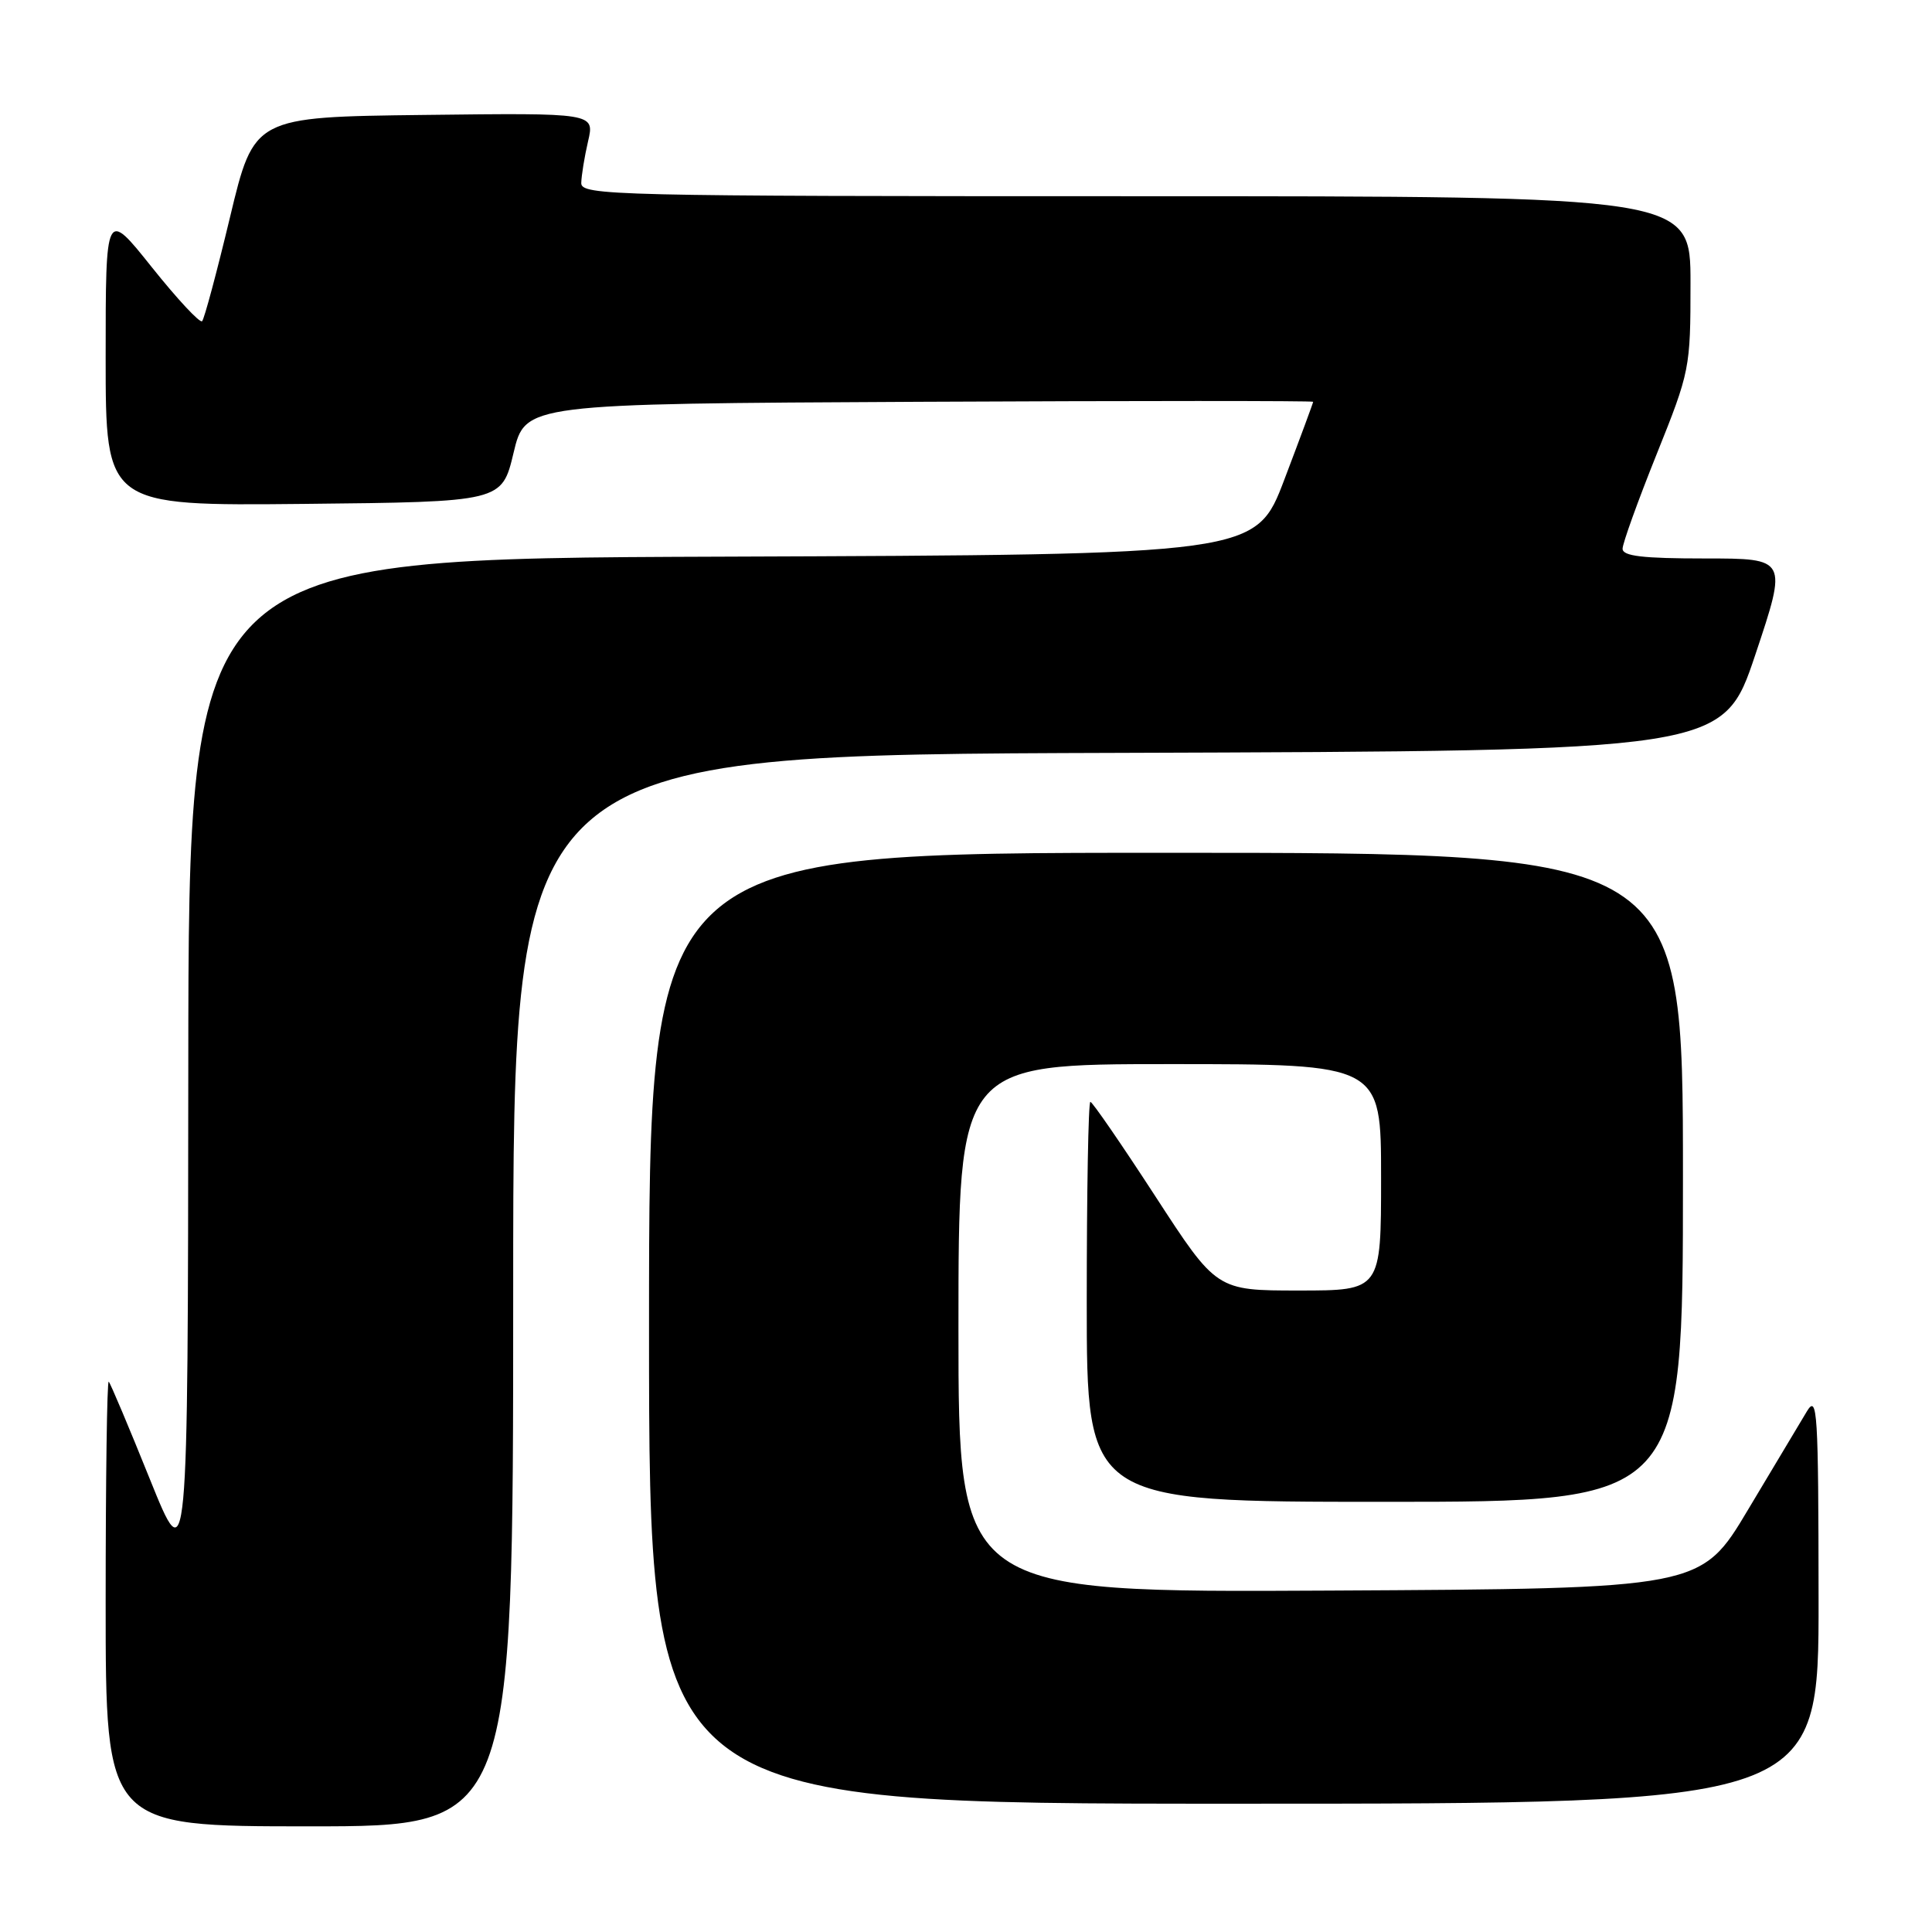 <?xml version="1.0" encoding="UTF-8" standalone="no"?>
<!DOCTYPE svg PUBLIC "-//W3C//DTD SVG 1.1//EN" "http://www.w3.org/Graphics/SVG/1.1/DTD/svg11.dtd" >
<svg xmlns="http://www.w3.org/2000/svg" xmlns:xlink="http://www.w3.org/1999/xlink" version="1.1" viewBox="0 0 256 256">
 <g >
 <path fill="currentColor"
d=" M 68.00 171.01 C 68.00 100.01 68.00 100.01 148.16 99.76 C 228.32 99.50 228.32 99.50 232.59 86.75 C 236.85 74.00 236.85 74.00 225.93 74.00 C 217.66 74.00 215.00 73.69 215.00 72.71 C 215.00 72.00 217.03 66.38 219.50 60.22 C 223.92 49.21 224.00 48.83 224.00 37.51 C 224.00 26.00 224.00 26.00 150.50 26.00 C 81.16 26.00 77.00 25.90 77.02 24.25 C 77.04 23.29 77.44 20.80 77.92 18.73 C 78.80 14.96 78.80 14.96 56.23 15.23 C 33.66 15.50 33.66 15.50 30.48 28.77 C 28.73 36.06 27.07 42.27 26.78 42.56 C 26.49 42.85 23.49 39.63 20.12 35.41 C 14.00 27.74 14.00 27.74 14.00 47.39 C 14.00 67.03 14.00 67.03 40.25 66.77 C 66.50 66.50 66.50 66.50 68.05 60.00 C 69.60 53.50 69.60 53.50 121.80 53.24 C 150.51 53.10 174.00 53.10 174.00 53.24 C 174.00 53.38 172.29 58.00 170.20 63.50 C 166.41 73.50 166.41 73.50 95.70 73.76 C 25.00 74.01 25.00 74.01 24.95 141.26 C 24.90 208.50 24.90 208.50 19.86 196.00 C 17.09 189.12 14.64 183.31 14.41 183.08 C 14.18 182.85 14.00 196.02 14.00 212.33 C 14.00 242.00 14.00 242.00 41.00 242.00 C 68.00 242.00 68.00 242.00 68.00 171.01 Z  M 240.97 211.75 C 240.95 186.96 240.81 184.73 239.43 187.00 C 238.60 188.38 235.10 194.22 231.65 200.00 C 225.39 210.50 225.39 210.50 176.19 210.76 C 127.00 211.02 127.00 211.02 127.00 176.01 C 127.00 141.00 127.00 141.00 155.00 141.00 C 183.00 141.00 183.00 141.00 183.00 156.00 C 183.00 171.00 183.00 171.00 172.10 171.00 C 161.20 171.00 161.20 171.00 153.08 158.50 C 148.61 151.62 144.74 146.00 144.48 146.00 C 144.21 146.00 144.00 157.93 144.00 172.50 C 144.00 199.00 144.00 199.00 183.50 199.00 C 223.00 199.00 223.00 199.00 223.00 156.00 C 223.00 113.00 223.00 113.00 154.50 113.00 C 86.00 113.00 86.00 113.00 86.00 176.00 C 86.00 239.00 86.00 239.00 163.50 239.00 C 241.00 239.00 241.00 239.00 240.97 211.75 Z "/>
</g>
</svg>